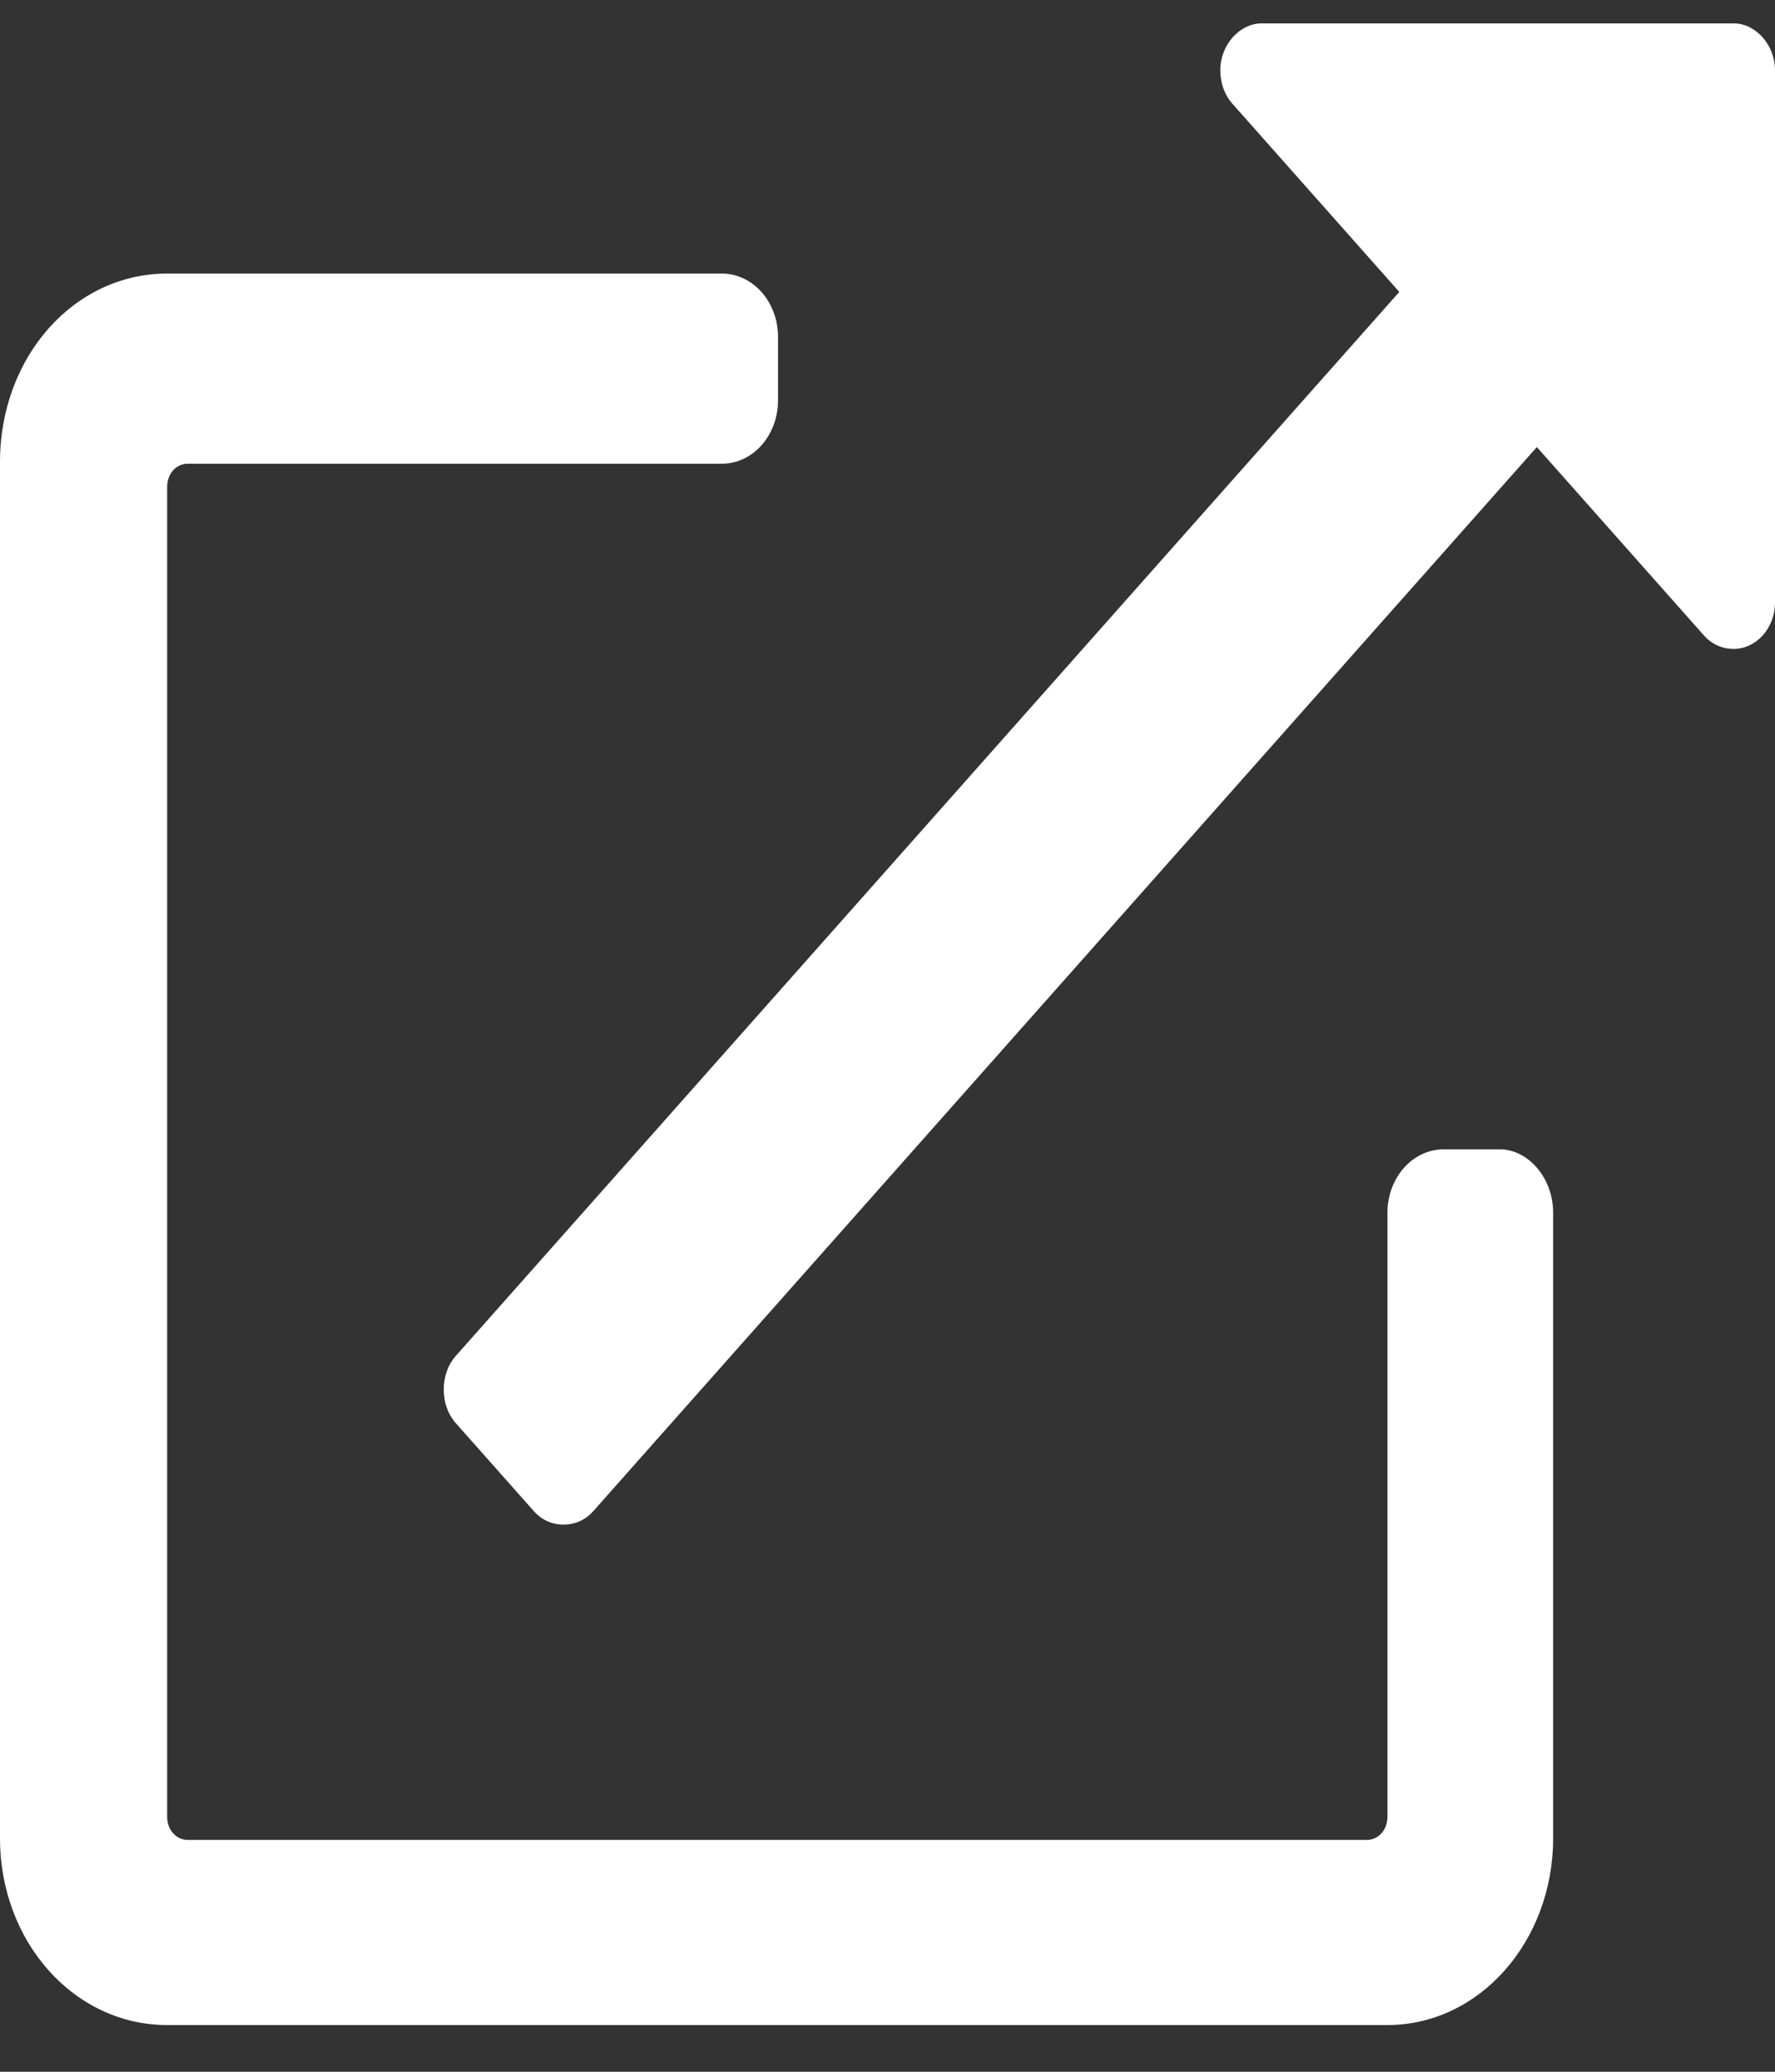 <svg width="36" height="42" viewBox="0 0 36 42" fill="none" xmlns="http://www.w3.org/2000/svg">
<rect x="0" y="0" width="36" height="42" fill="#333333" stroke="none"/>
<path d="M31.5 24.585V37.266C31.5 39.362 30 41.053 28.14 41.053H3.39C1.5 41.053 0 39.362 0 37.266V9.367C0 7.237 1.5 5.546 3.39 5.546H14.64C15.27 5.546 15.78 6.121 15.78 6.831V8.116C15.78 8.826 15.27 9.401 14.64 9.401H3.81C3.57 9.401 3.39 9.604 3.39 9.875V36.826C3.39 37.097 3.57 37.3 3.81 37.3H27.72C27.96 37.3 28.14 37.097 28.14 36.826V24.585C28.14 23.875 28.65 23.3 29.28 23.3H30.42C30.99 23.3 31.5 23.875 31.5 24.585ZM36 1.42V12.208C36 12.749 35.61 13.155 35.16 13.155C34.92 13.155 34.71 13.053 34.56 12.884L31.17 9.063L12.03 30.638C11.88 30.807 11.67 30.908 11.43 30.908C11.19 30.908 10.98 30.807 10.83 30.638L9.24 28.846C9.09 28.676 9 28.44 9 28.169C9 27.899 9.09 27.662 9.24 27.493L28.38 5.918L24.99 2.097C24.84 1.928 24.75 1.691 24.75 1.42C24.75 0.913 25.14 0.474 25.59 0.474H35.16C35.61 0.474 36 0.913 36 1.42Z" fill="white"/>
</svg>
